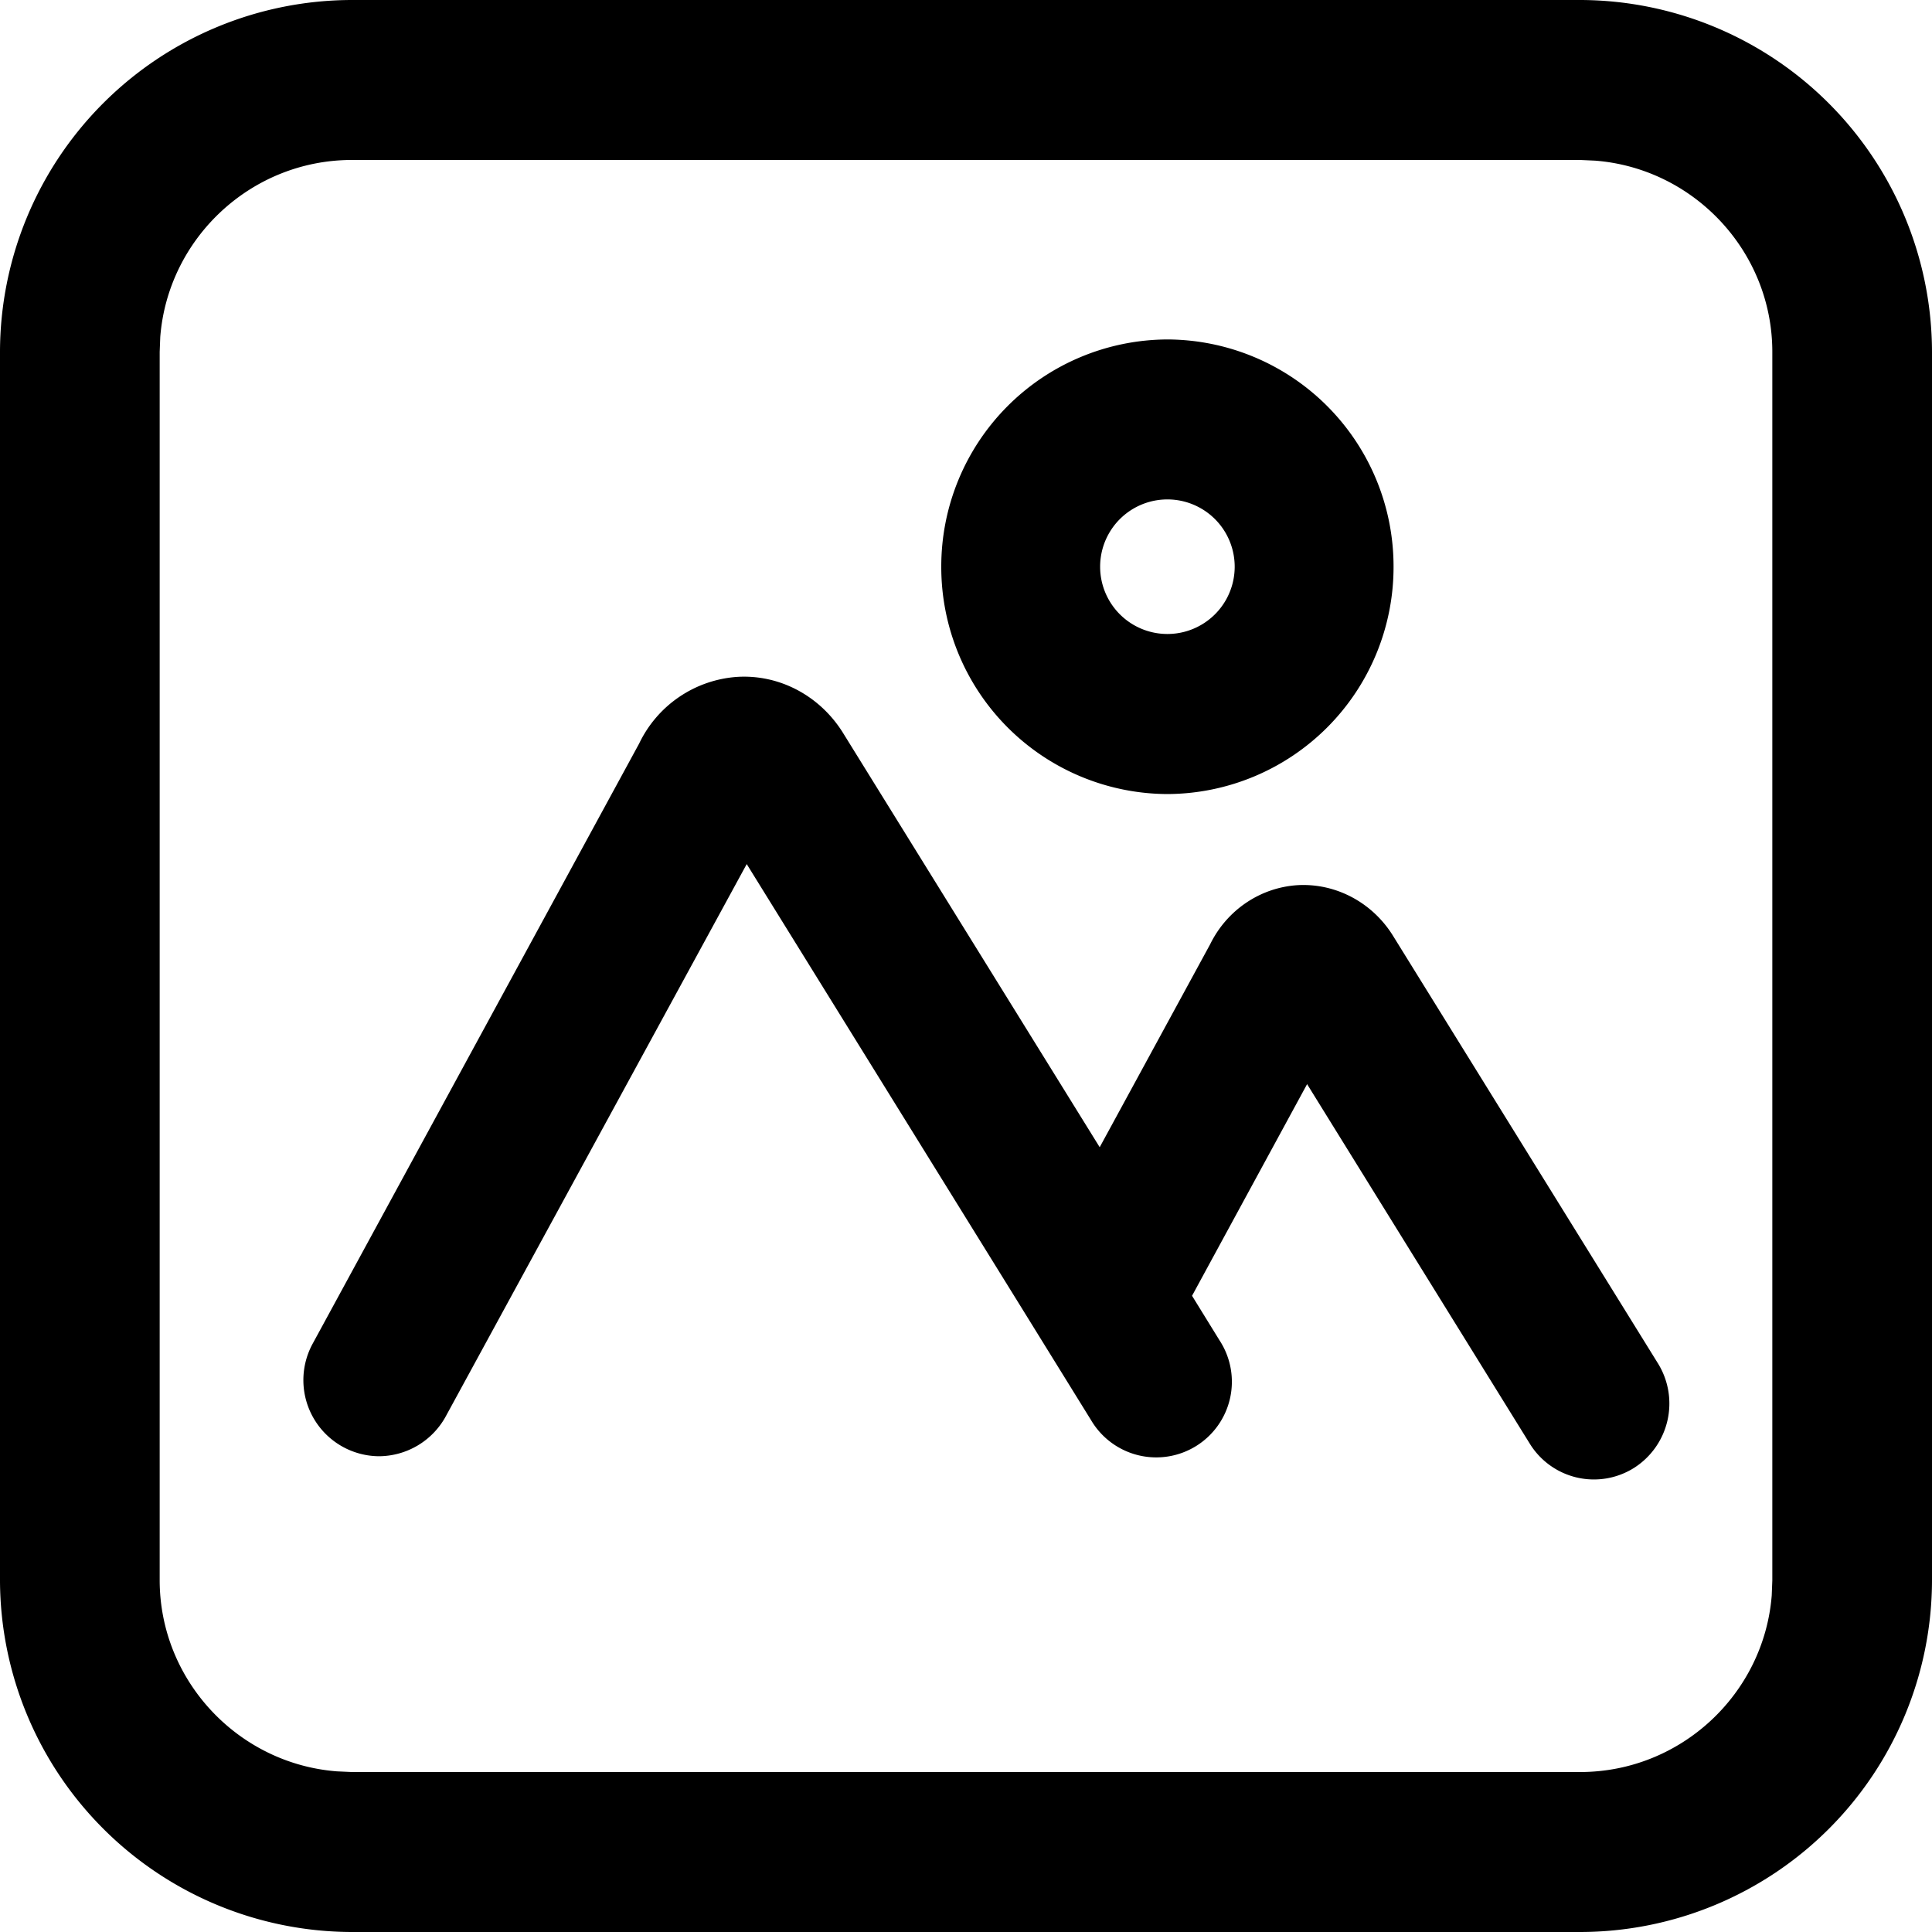 <svg t="1706287421456" class="icon" viewBox="0 0 1024 1024" version="1.1" xmlns="http://www.w3.org/2000/svg" p-id="2310" width="200" height="200"><path d="M837.478 0A186.88 186.88 0 0 1 1024 186.522V837.632A186.675 186.675 0 0 1 837.478 1024H186.522A186.88 186.88 0 0 1 0 837.478V186.522A186.778 186.778 0 0 1 186.522 0h650.957z m0 84.787H186.522c-53.453 0-97.485 41.523-101.581 93.798l-0.307 7.936v650.957c0 53.248 41.574 97.331 93.952 101.376l7.936 0.358h650.957c53.453 0 97.485-41.472 101.581-93.696l0.307-7.885V186.522c0-53.248-41.574-97.331-93.952-101.376l-7.936-0.358zM446.976 388.71l135.885 219.341 58.522-107.52c8.96-18.33 26.778-30.208 46.541-31.386 20.173-1.075 39.424 9.216 50.33 26.726l140.442 226.662a40.448 40.448 0 0 1-12.646 55.501 39.936 39.936 0 0 1-55.194-12.8l-118.067-190.618-60.979 112.179 14.592 23.654a40.09 40.09 0 1 1-68.096 42.291l-39.219-63.386-143.309-231.373-159.59 292.864a40.602 40.602 0 0 1-35.328 20.992 40.346 40.346 0 0 1-35.174-59.597l173.056-318.106a62.362 62.362 0 0 1 52.122-35.379c22.528-1.331 43.93 10.189 56.115 29.952z m171.776-208.794a120.32 120.32 0 0 1 119.859 120.474 120.32 120.32 0 0 1-119.808 120.474 120.32 120.32 0 0 1-119.91-120.474 120.32 120.32 0 0 1 119.859-120.474z m0 84.787a35.635 35.635 0 0 0 0 71.322 35.635 35.635 0 0 0 0-71.322z" p-id="2311"></path></svg>